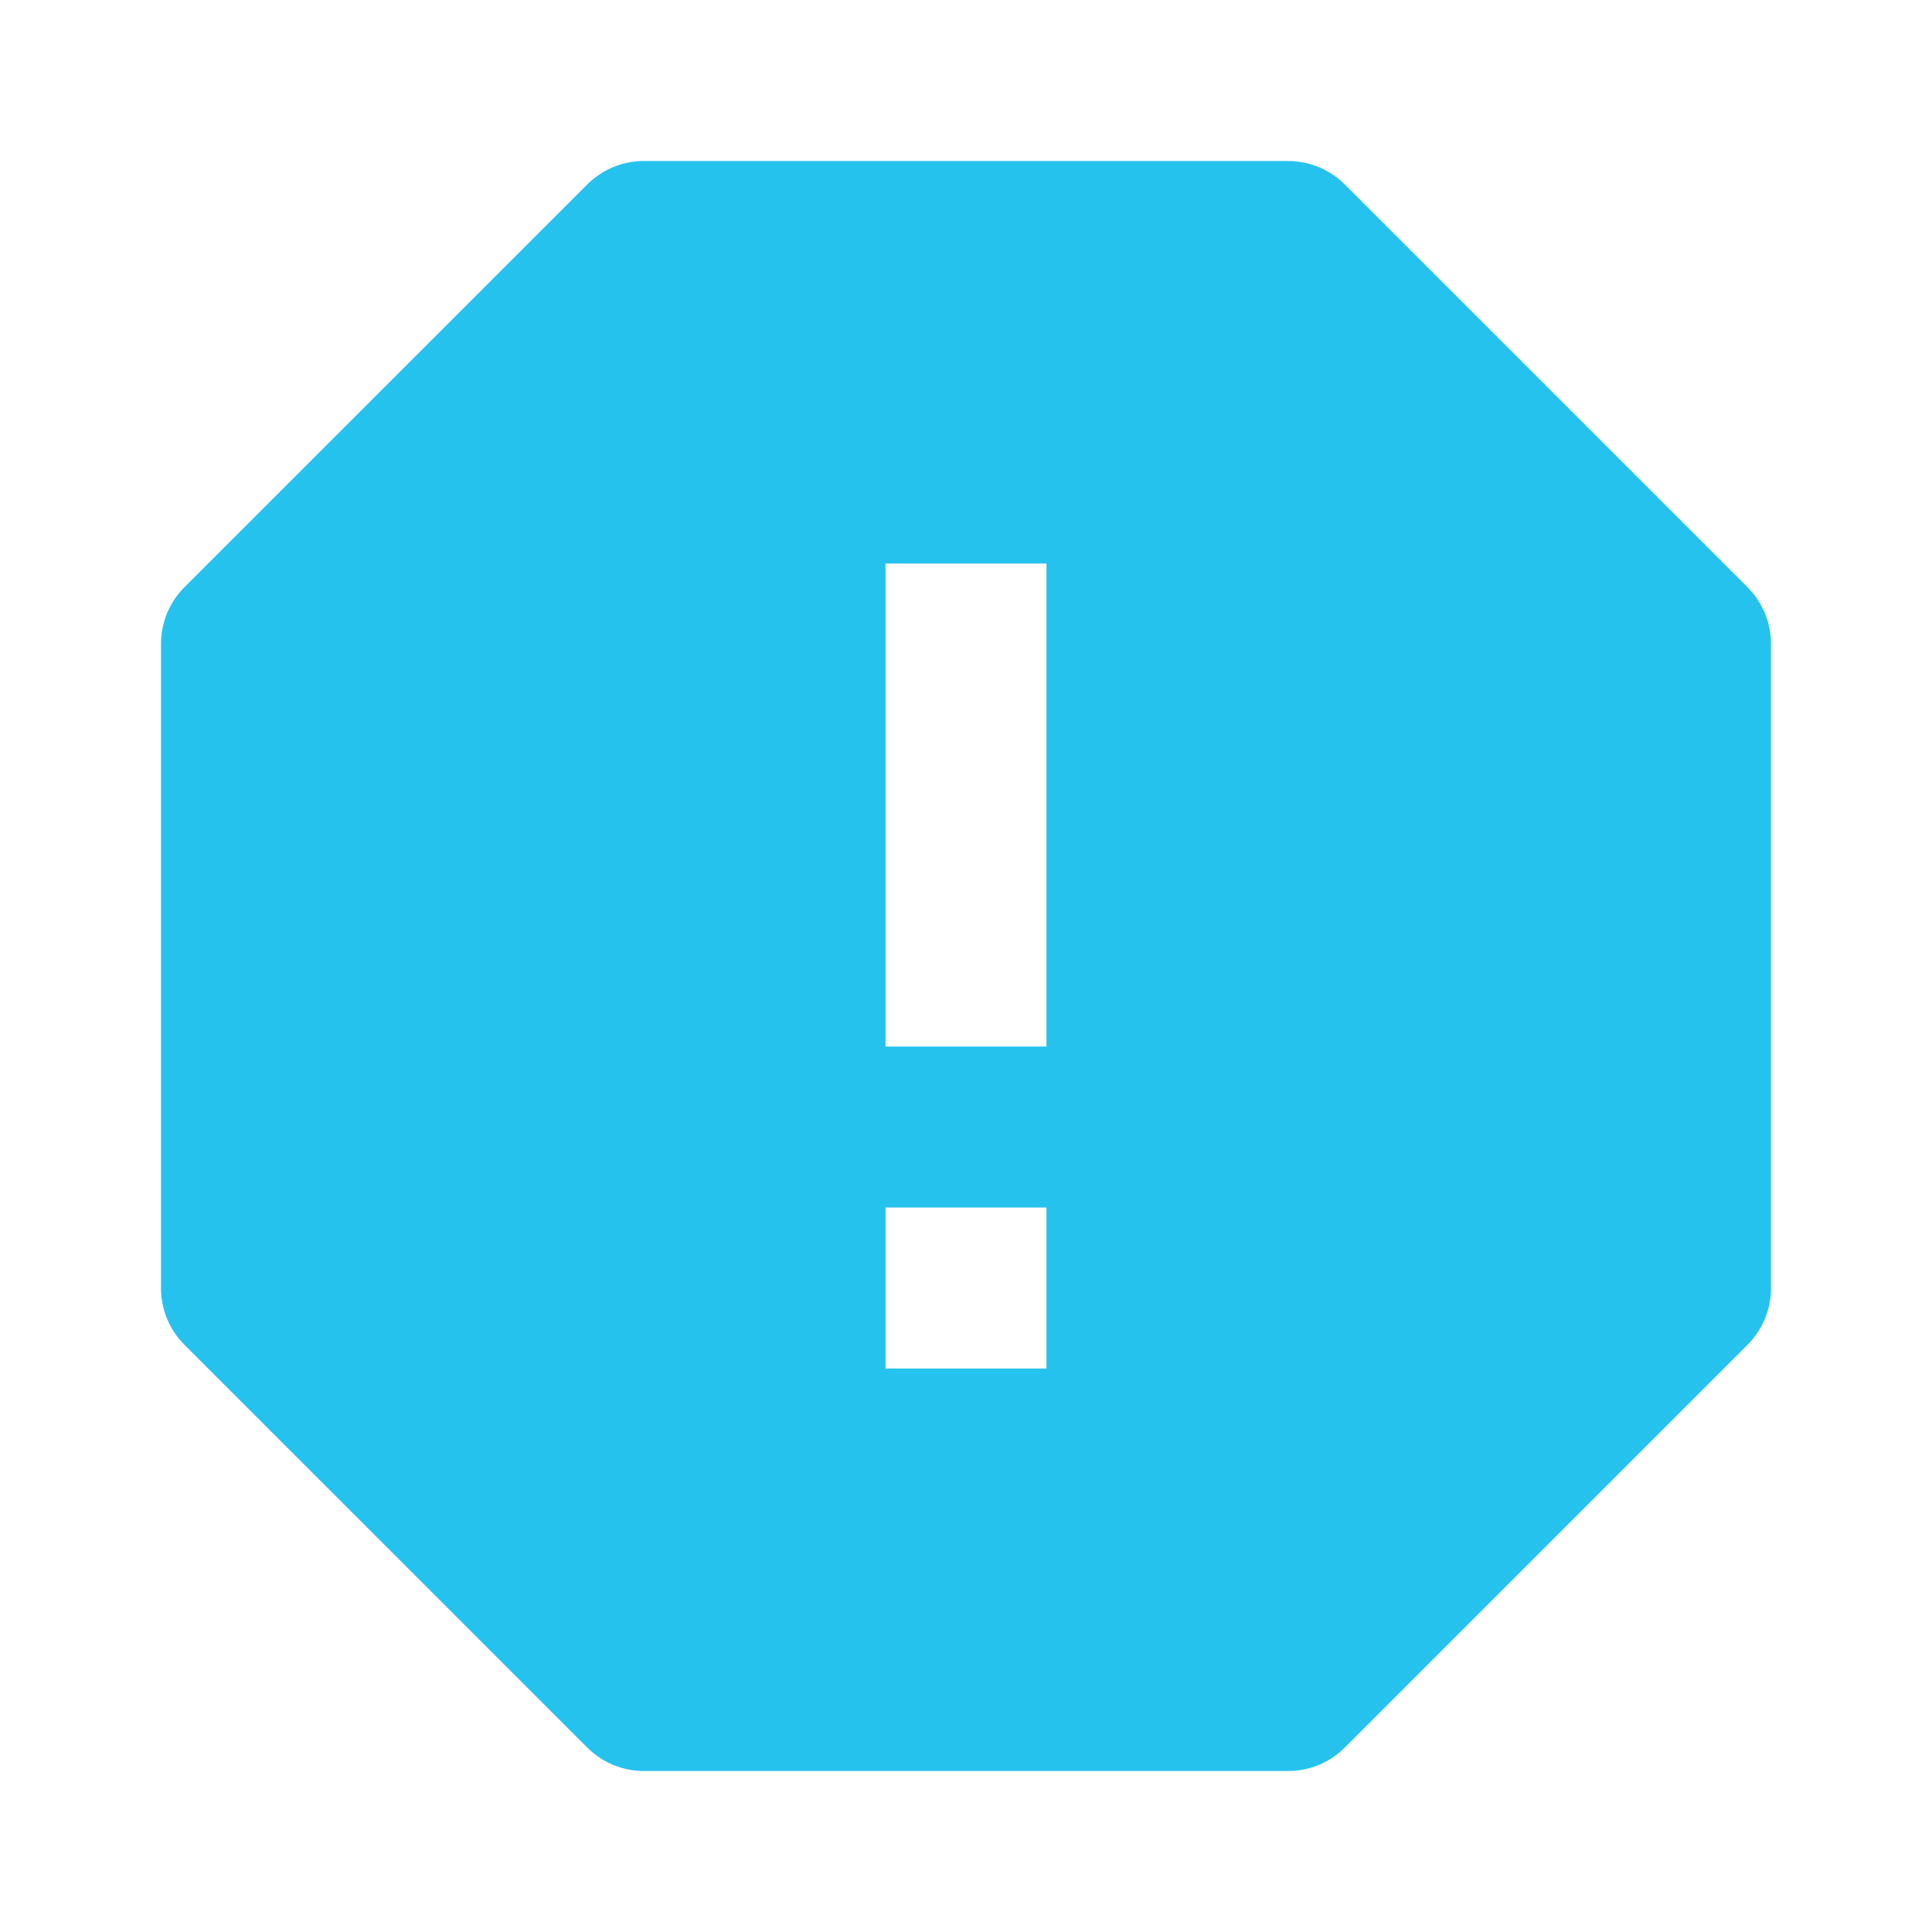 <svg width="40" height="40" viewBox="0 0 40 40" fill="none" xmlns="http://www.w3.org/2000/svg">
<path d="M27.845 3.822C27.69 3.667 27.506 3.544 27.304 3.46C27.102 3.376 26.885 3.333 26.666 3.333H13.333C13.114 3.333 12.897 3.376 12.695 3.46C12.493 3.544 12.309 3.667 12.155 3.822L3.821 12.155C3.666 12.31 3.543 12.493 3.459 12.696C3.376 12.898 3.333 13.115 3.333 13.334V26.667C3.333 27.11 3.508 27.534 3.821 27.845L12.155 36.178C12.309 36.334 12.493 36.456 12.695 36.54C12.897 36.624 13.114 36.667 13.333 36.667H26.666C27.11 36.667 27.533 36.492 27.845 36.178L36.178 27.845C36.333 27.691 36.456 27.507 36.54 27.305C36.624 27.102 36.667 26.886 36.666 26.667V13.334C36.667 13.115 36.624 12.898 36.54 12.696C36.456 12.493 36.333 12.31 36.178 12.155L27.845 3.822ZM21.666 28.334H18.333V25H21.666V28.334ZM21.666 21.667H18.333V11.667H21.666V21.667Z" fill="#26C2EE"/>
</svg>
